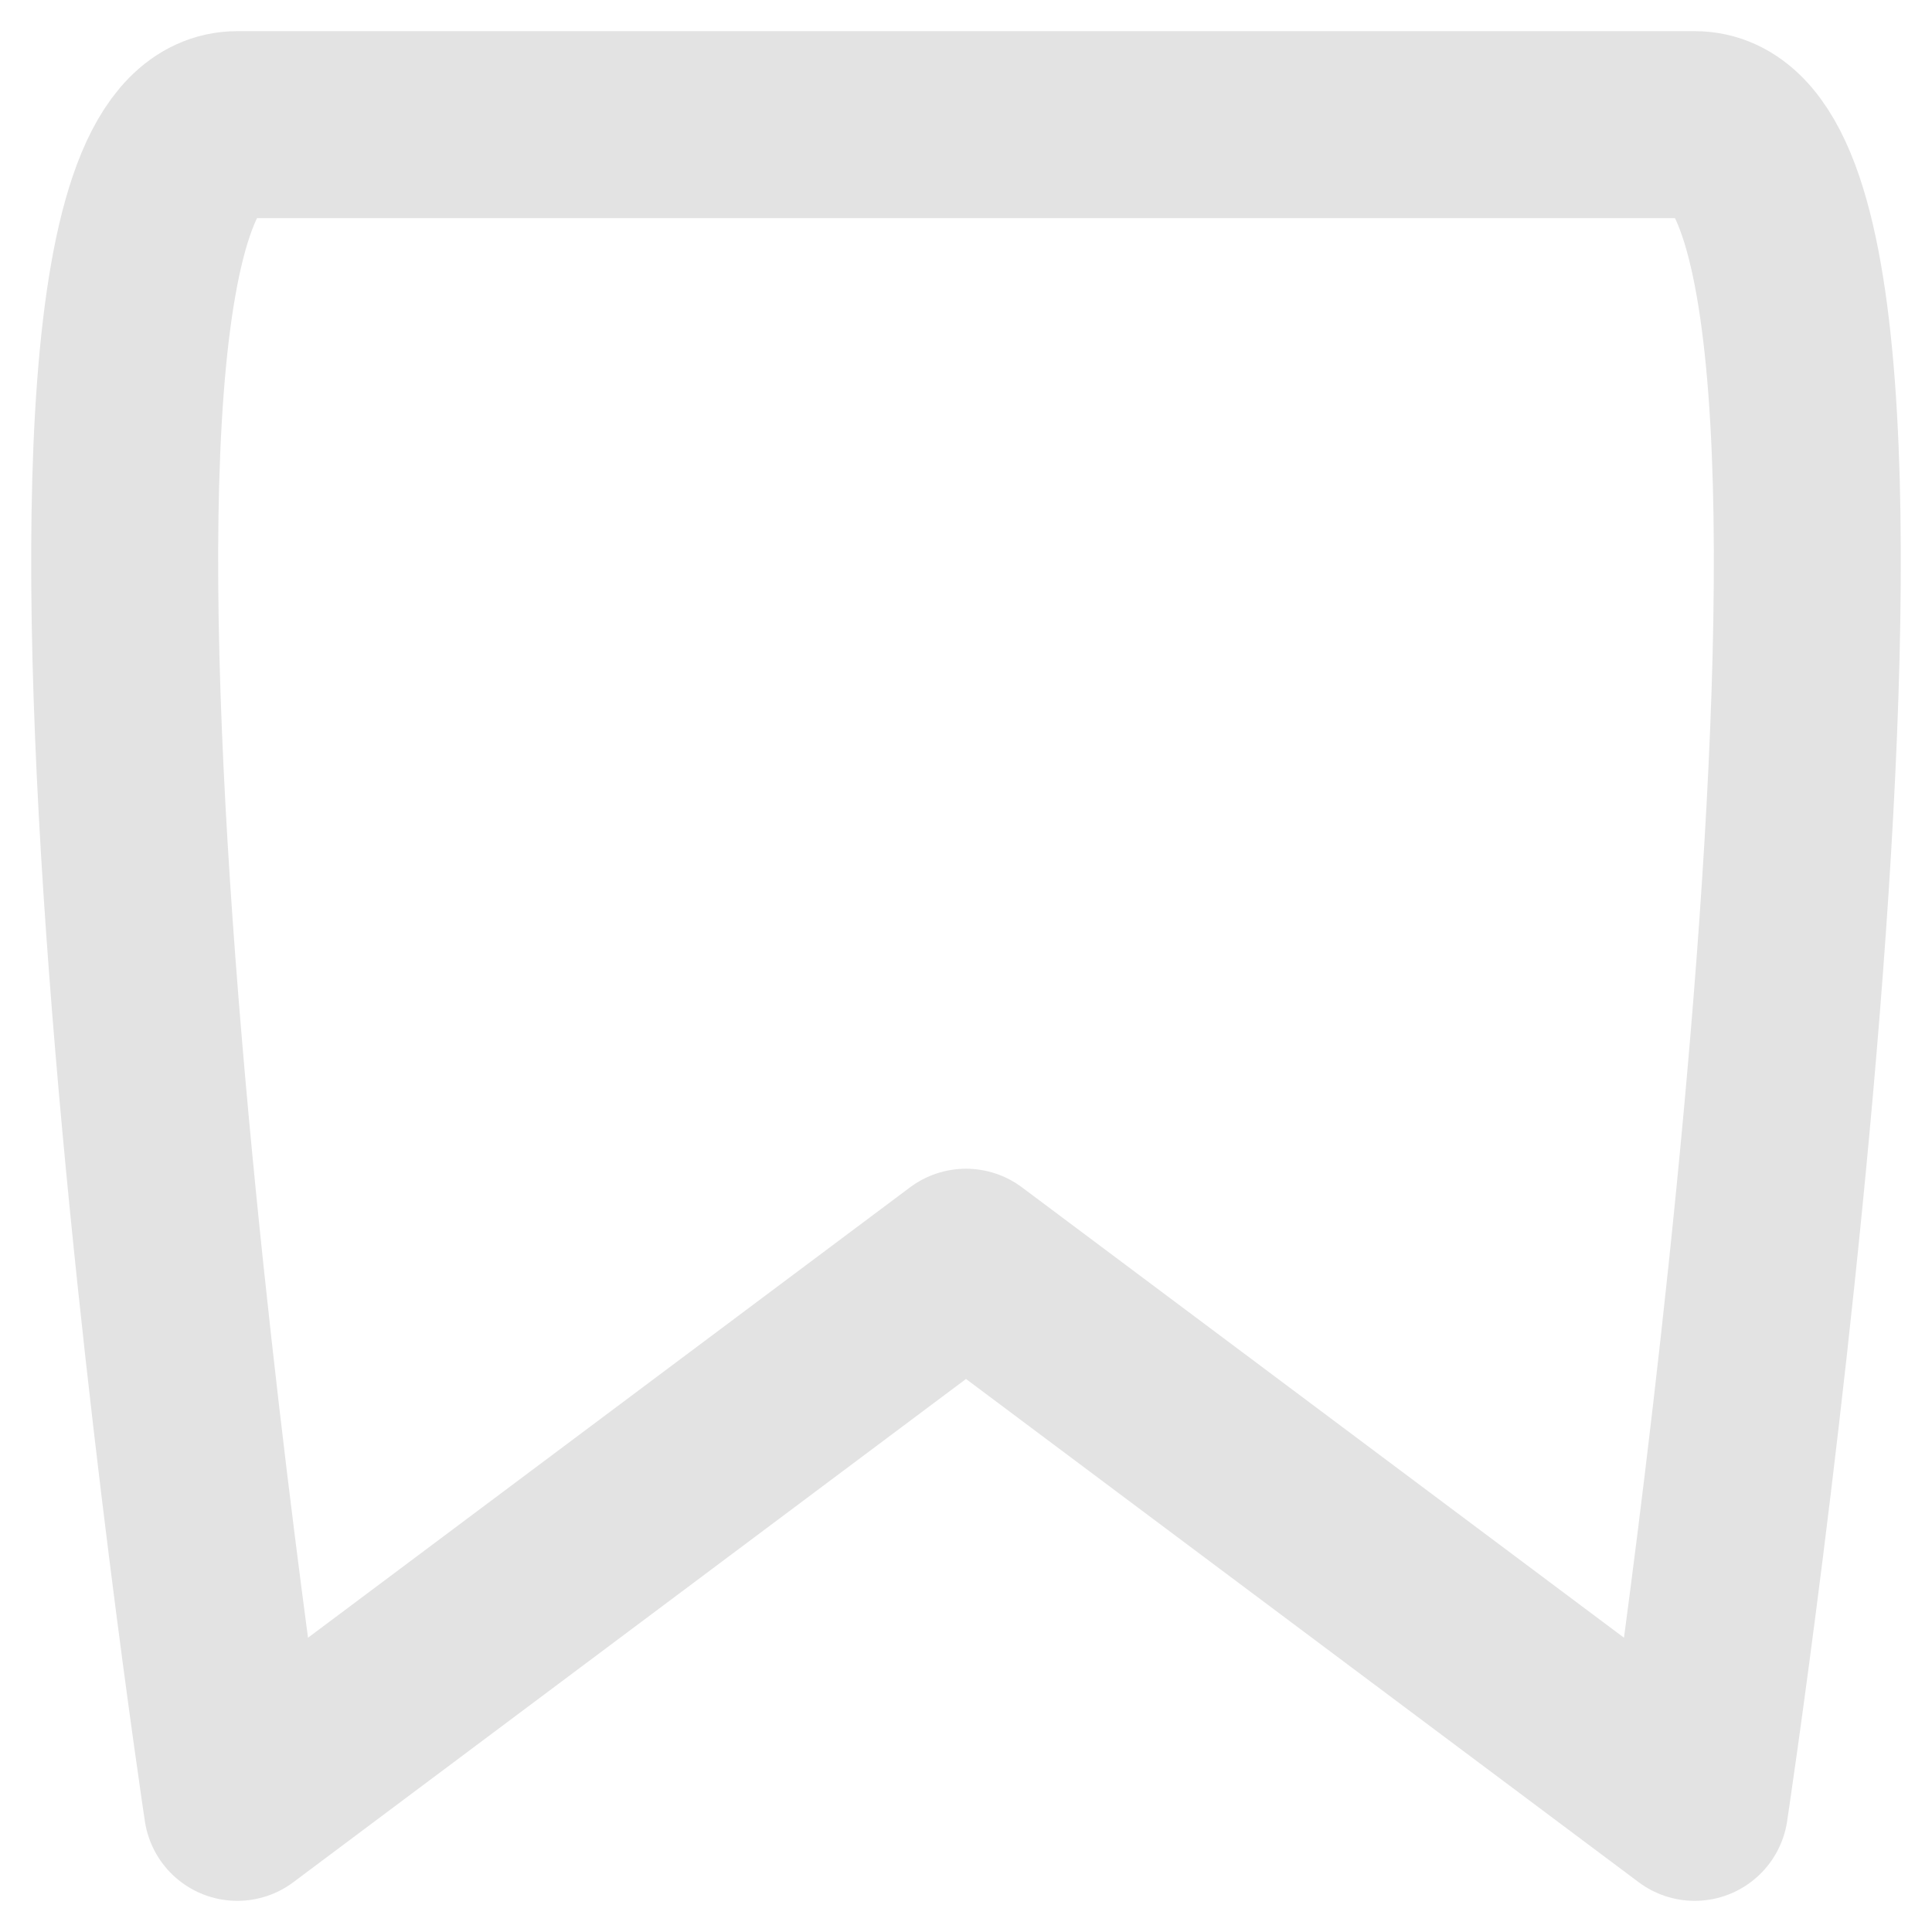 <svg width="31" height="31" viewBox="0 0 31 31" fill="none" xmlns="http://www.w3.org/2000/svg">
<path d="M27.192 2H3.808C-0.259 2 3.808 29 3.808 29L15.5 20.253L27.192 29C27.192 29 31.259 2 27.192 2Z" stroke="#E3E3E3" stroke-width="3" stroke-linejoin="round"/>
</svg>
